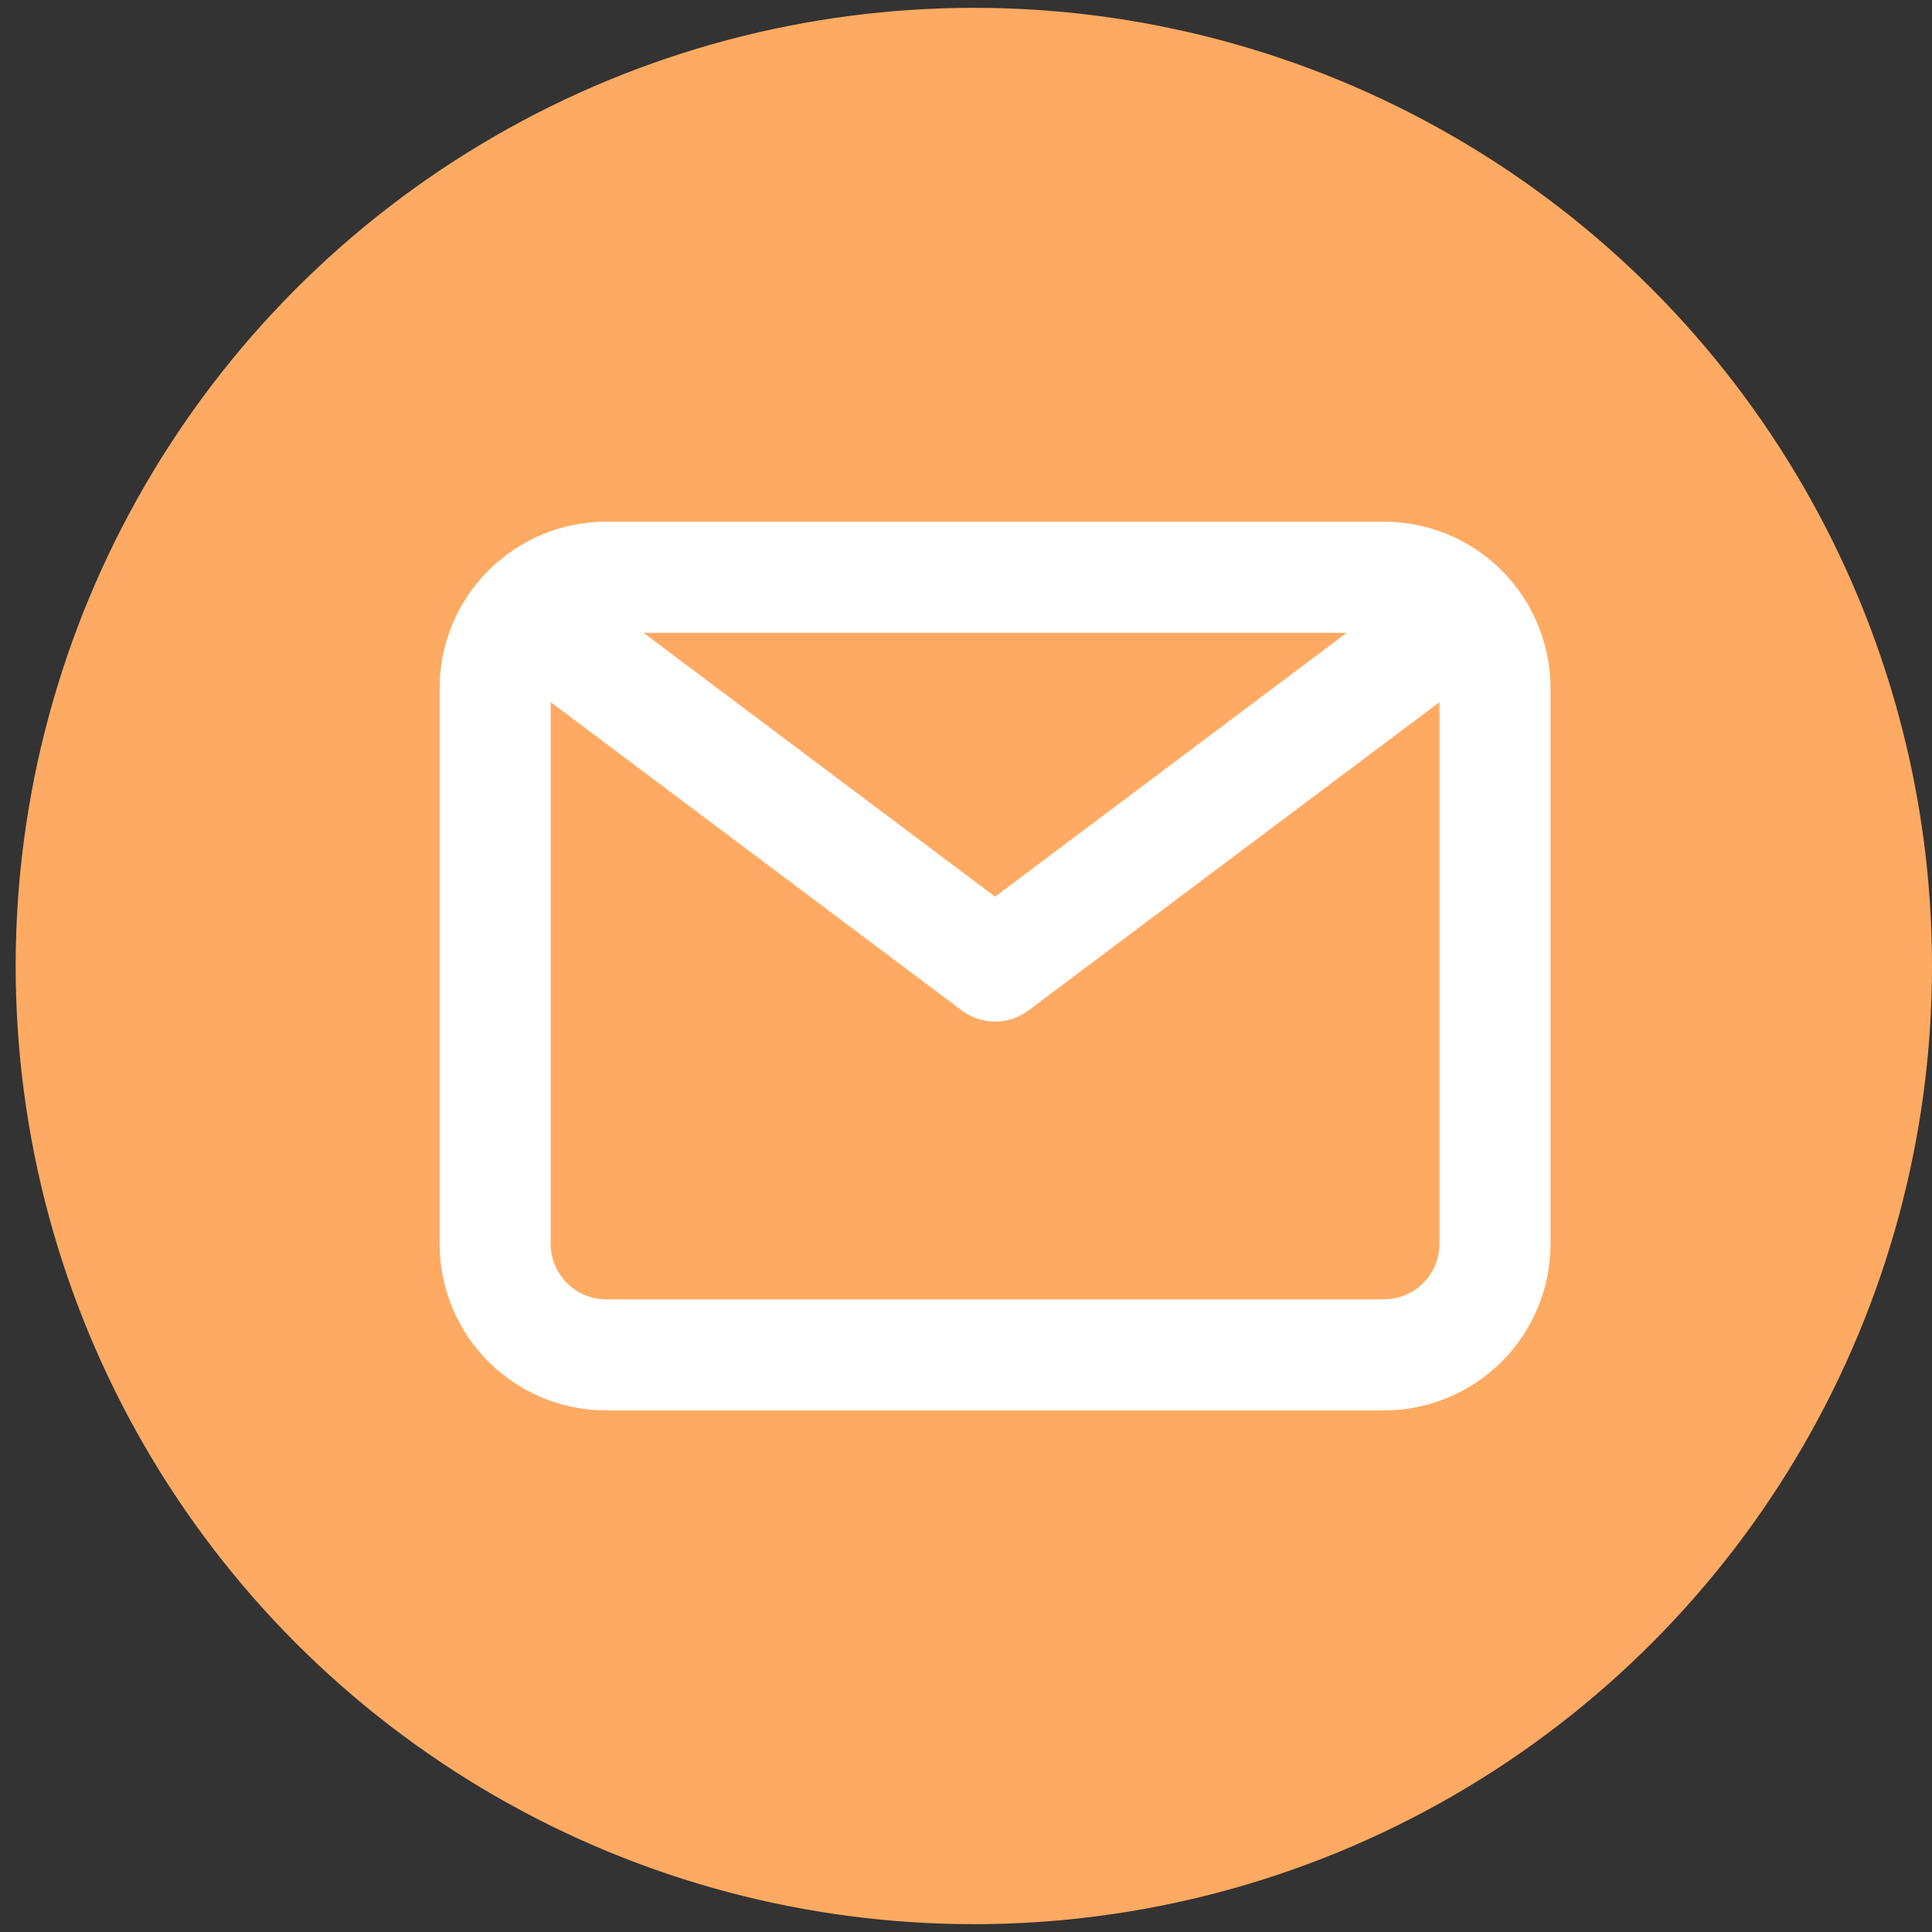 <svg width="54" height="54" viewBox="0 0 54 54" fill="none" xmlns="http://www.w3.org/2000/svg">
<rect x="0" y="0" width="54" height="54" fill="#333333" stroke="none"/>
<circle cx="27.219" cy="27" r="26.781" fill="#FEAA62"/>
<path d="M38.68 14.581H16.944C15.709 14.581 14.524 15.072 13.651 15.945C12.777 16.819 12.287 18.003 12.287 19.239V34.764C12.287 35.999 12.777 37.184 13.651 38.058C14.524 38.931 15.709 39.422 16.944 39.422H38.68C39.915 39.422 41.1 38.931 41.974 38.058C42.847 37.184 43.338 35.999 43.338 34.764V19.239C43.338 18.003 42.847 16.819 41.974 15.945C41.1 15.072 39.915 14.581 38.68 14.581ZM37.64 17.686L27.812 25.061L17.985 17.686H37.64ZM38.68 36.317H16.944C16.533 36.317 16.138 36.153 15.847 35.862C15.555 35.571 15.392 35.176 15.392 34.764V19.627L26.881 28.244C27.149 28.445 27.476 28.554 27.812 28.554C28.148 28.554 28.475 28.445 28.744 28.244L40.233 19.627V34.764C40.233 35.176 40.069 35.571 39.778 35.862C39.487 36.153 39.092 36.317 38.68 36.317Z" fill="white"/>
</svg>
